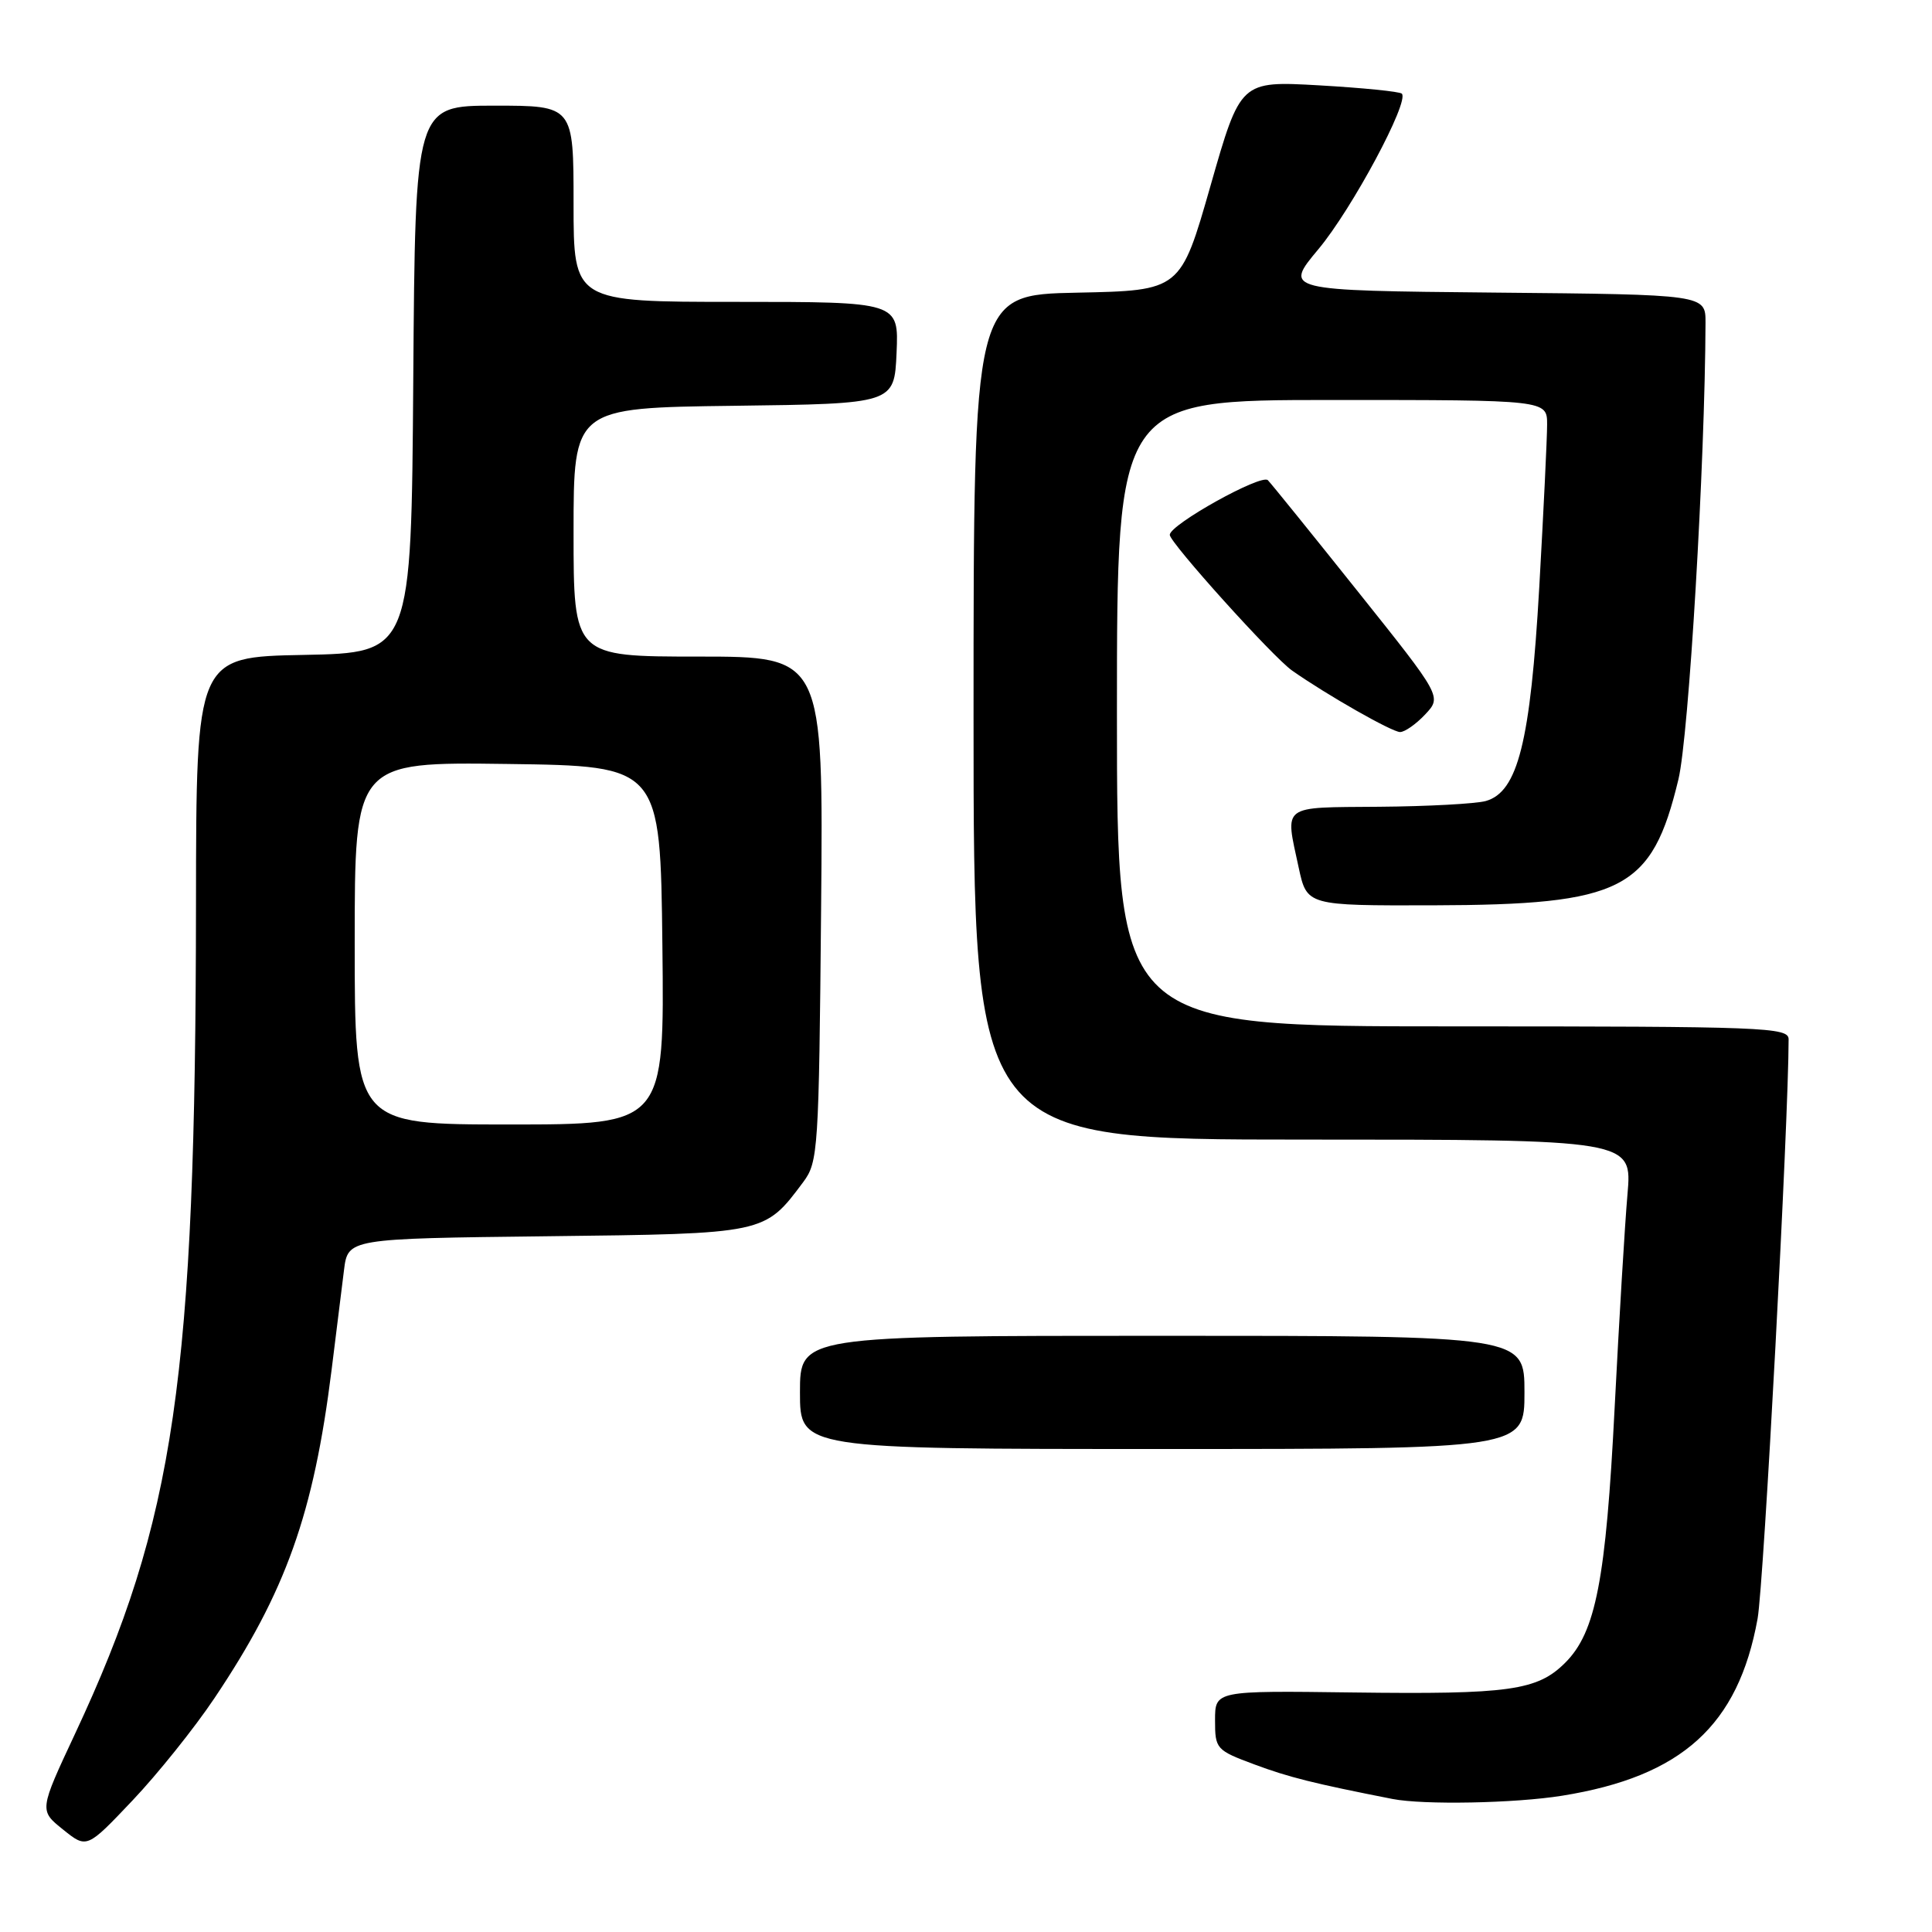 <?xml version="1.0" encoding="UTF-8" standalone="no"?>
<!DOCTYPE svg PUBLIC "-//W3C//DTD SVG 1.1//EN" "http://www.w3.org/Graphics/SVG/1.1/DTD/svg11.dtd" >
<svg xmlns="http://www.w3.org/2000/svg" xmlns:xlink="http://www.w3.org/1999/xlink" version="1.1" viewBox="0 0 256 256">
 <g >
 <path fill="currentColor"
d=" M 28.42 225.01 C 37.88 210.91 41.55 200.62 43.94 181.50 C 44.56 176.55 45.30 170.61 45.58 168.31 C 46.10 164.12 46.10 164.12 72.48 163.81 C 101.53 163.47 101.28 163.52 106.44 156.62 C 108.41 153.98 108.51 152.38 108.80 120.43 C 109.10 87.00 109.10 87.00 92.55 87.00 C 76.00 87.00 76.00 87.00 76.00 70.52 C 76.00 54.04 76.00 54.04 97.25 53.77 C 118.50 53.50 118.50 53.50 118.80 46.75 C 119.09 40.00 119.09 40.00 97.55 40.00 C 76.00 40.00 76.00 40.00 76.00 27.00 C 76.00 14.00 76.00 14.00 65.51 14.00 C 55.02 14.00 55.02 14.00 54.76 50.25 C 54.50 86.50 54.50 86.50 40.25 86.78 C 26.00 87.05 26.00 87.05 25.97 119.78 C 25.92 182.63 23.18 201.46 9.96 229.70 C 5.19 239.89 5.19 239.89 8.35 242.42 C 11.50 244.96 11.50 244.96 17.55 238.58 C 20.87 235.08 25.77 228.97 28.42 225.01 Z  M 207.00 237.94 C 222.87 235.39 230.33 228.63 232.89 214.48 C 233.71 209.96 237.00 148.49 237.00 137.71 C 237.00 136.12 233.84 136.00 192.50 136.00 C 148.00 136.00 148.00 136.00 148.00 94.50 C 148.00 53.00 148.00 53.00 176.50 53.00 C 205.00 53.00 205.00 53.00 205.00 56.25 C 205.00 58.04 204.53 67.74 203.96 77.82 C 202.79 98.29 201.13 104.94 196.87 106.14 C 195.57 106.50 189.21 106.85 182.75 106.90 C 169.61 107.01 170.27 106.51 172.08 114.95 C 173.17 120.00 173.17 120.00 189.83 119.96 C 215.08 119.89 218.87 117.95 222.40 103.27 C 223.78 97.53 225.92 61.41 225.99 42.77 C 226.00 39.03 226.00 39.03 198.06 38.77 C 170.11 38.50 170.11 38.50 174.71 33.00 C 179.16 27.67 186.78 13.45 185.75 12.41 C 185.46 12.13 180.54 11.64 174.80 11.31 C 164.37 10.72 164.37 10.72 160.40 24.61 C 156.43 38.50 156.43 38.50 142.72 38.78 C 129.00 39.06 129.00 39.06 129.00 95.03 C 129.00 151.00 129.00 151.00 172.64 151.00 C 216.28 151.00 216.28 151.00 215.65 158.25 C 215.30 162.24 214.54 174.95 213.95 186.50 C 212.79 209.36 211.45 216.28 207.40 220.32 C 203.71 224.01 199.99 224.53 179.25 224.26 C 161.00 224.02 161.00 224.02 161.00 227.94 C 161.00 231.75 161.14 231.91 166.25 233.81 C 170.79 235.50 174.07 236.32 184.50 238.37 C 188.61 239.18 200.72 238.95 207.00 237.94 Z  M 202.00 184.50 C 202.00 177.00 202.00 177.00 154.00 177.00 C 106.00 177.00 106.00 177.00 106.00 184.50 C 106.00 192.00 106.00 192.00 154.00 192.00 C 202.00 192.00 202.00 192.00 202.00 184.50 Z  M 188.85 94.66 C 191.05 92.31 191.05 92.31 179.95 78.41 C 173.84 70.76 168.47 64.11 168.00 63.63 C 167.15 62.75 155.00 69.51 155.00 70.87 C 155.00 71.90 168.69 87.10 171.22 88.86 C 175.85 92.11 184.45 97.00 185.52 97.00 C 186.14 97.00 187.64 95.95 188.85 94.66 Z  M 47.00 124.98 C 47.00 100.96 47.00 100.96 67.25 101.23 C 87.50 101.50 87.50 101.50 87.77 125.25 C 88.04 149.00 88.04 149.00 67.52 149.00 C 47.00 149.00 47.00 149.00 47.00 124.98 Z "/>
</g>
</svg>